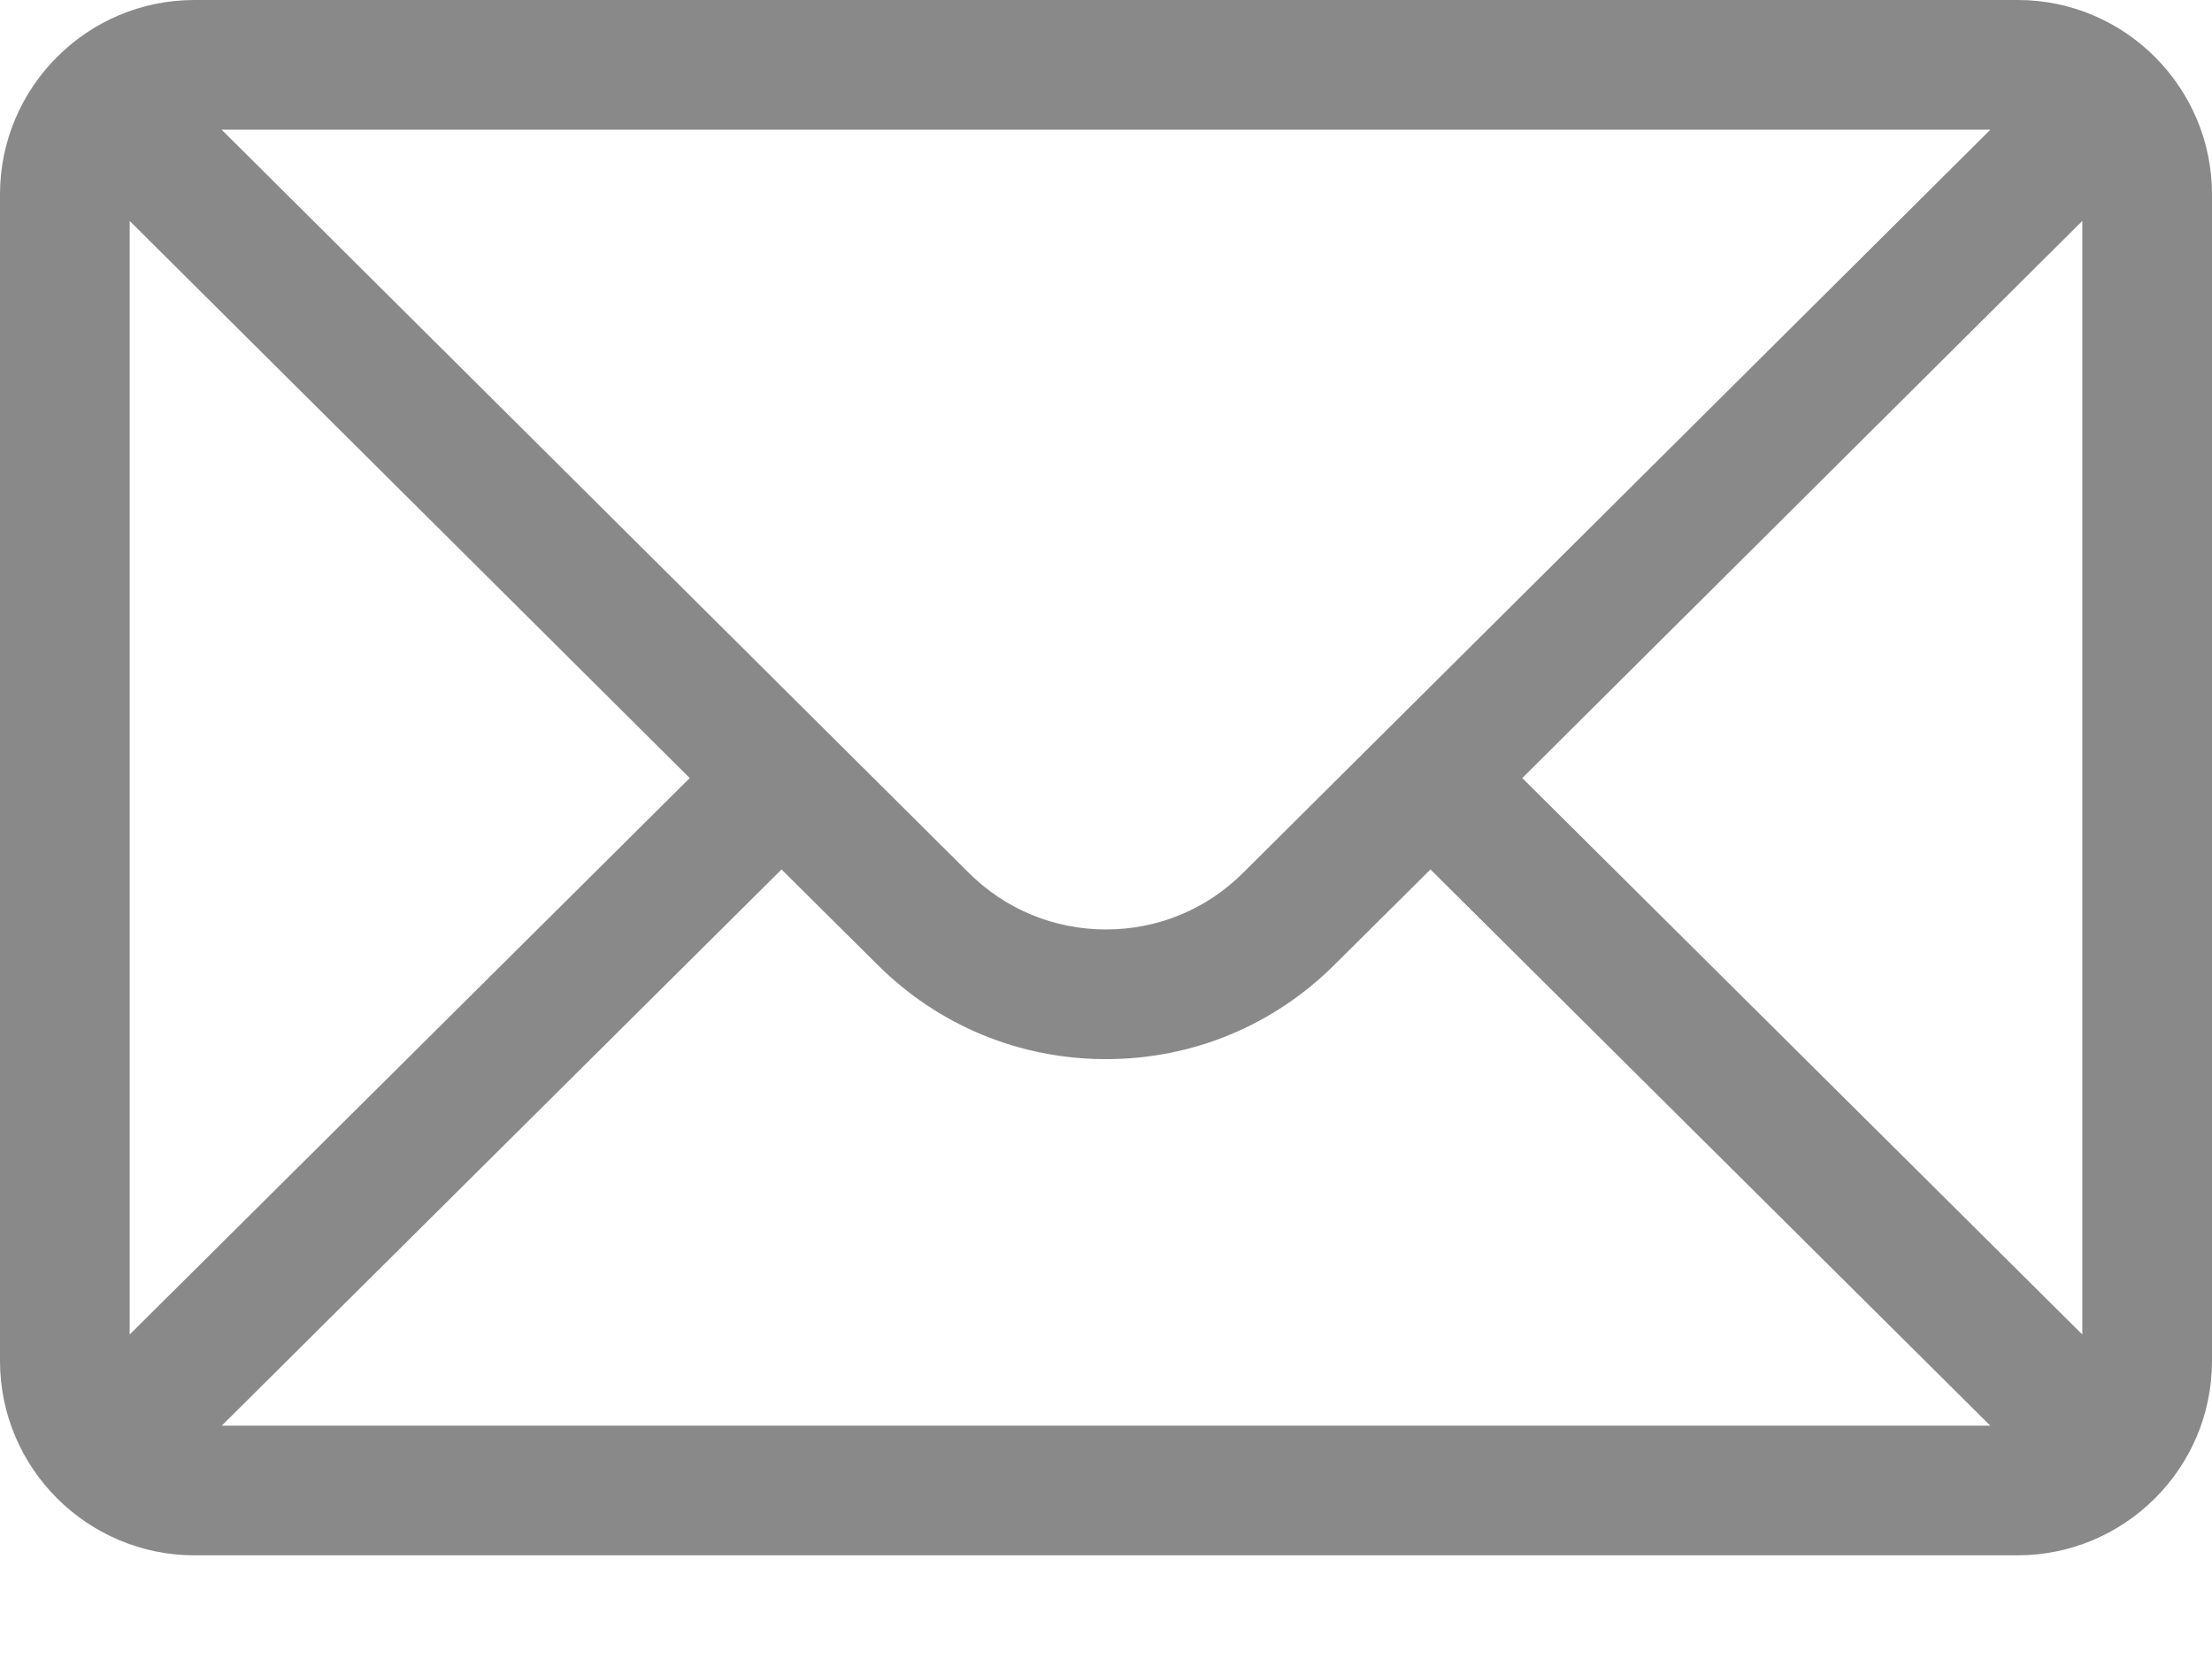 <svg width="16" height="12" viewBox="0 0 16 12" fill="none" xmlns="http://www.w3.org/2000/svg">
<path d="M14.594 0H1.406C0.629 0 0 0.633 0 1.406V9.844C0 10.621 0.634 11.25 1.406 11.25H14.594C15.364 11.25 16 10.624 16 9.844V1.406C16 0.635 15.373 0 14.594 0ZM14.397 0.938C14.11 1.223 9.165 6.142 8.994 6.311C8.729 6.577 8.376 6.723 8 6.723C7.624 6.723 7.271 6.577 7.005 6.311C6.89 6.196 2 1.332 1.603 0.938H14.397ZM0.938 9.653V1.598L4.989 5.628L0.938 9.653ZM1.604 10.312L5.653 6.289L6.343 6.974C6.785 7.417 7.374 7.661 8 7.661C8.626 7.661 9.215 7.417 9.656 6.975L10.347 6.289L14.396 10.312H1.604ZM15.062 9.653L11.011 5.628L15.062 1.598V9.653Z" fill="#898989"/>
</svg>
